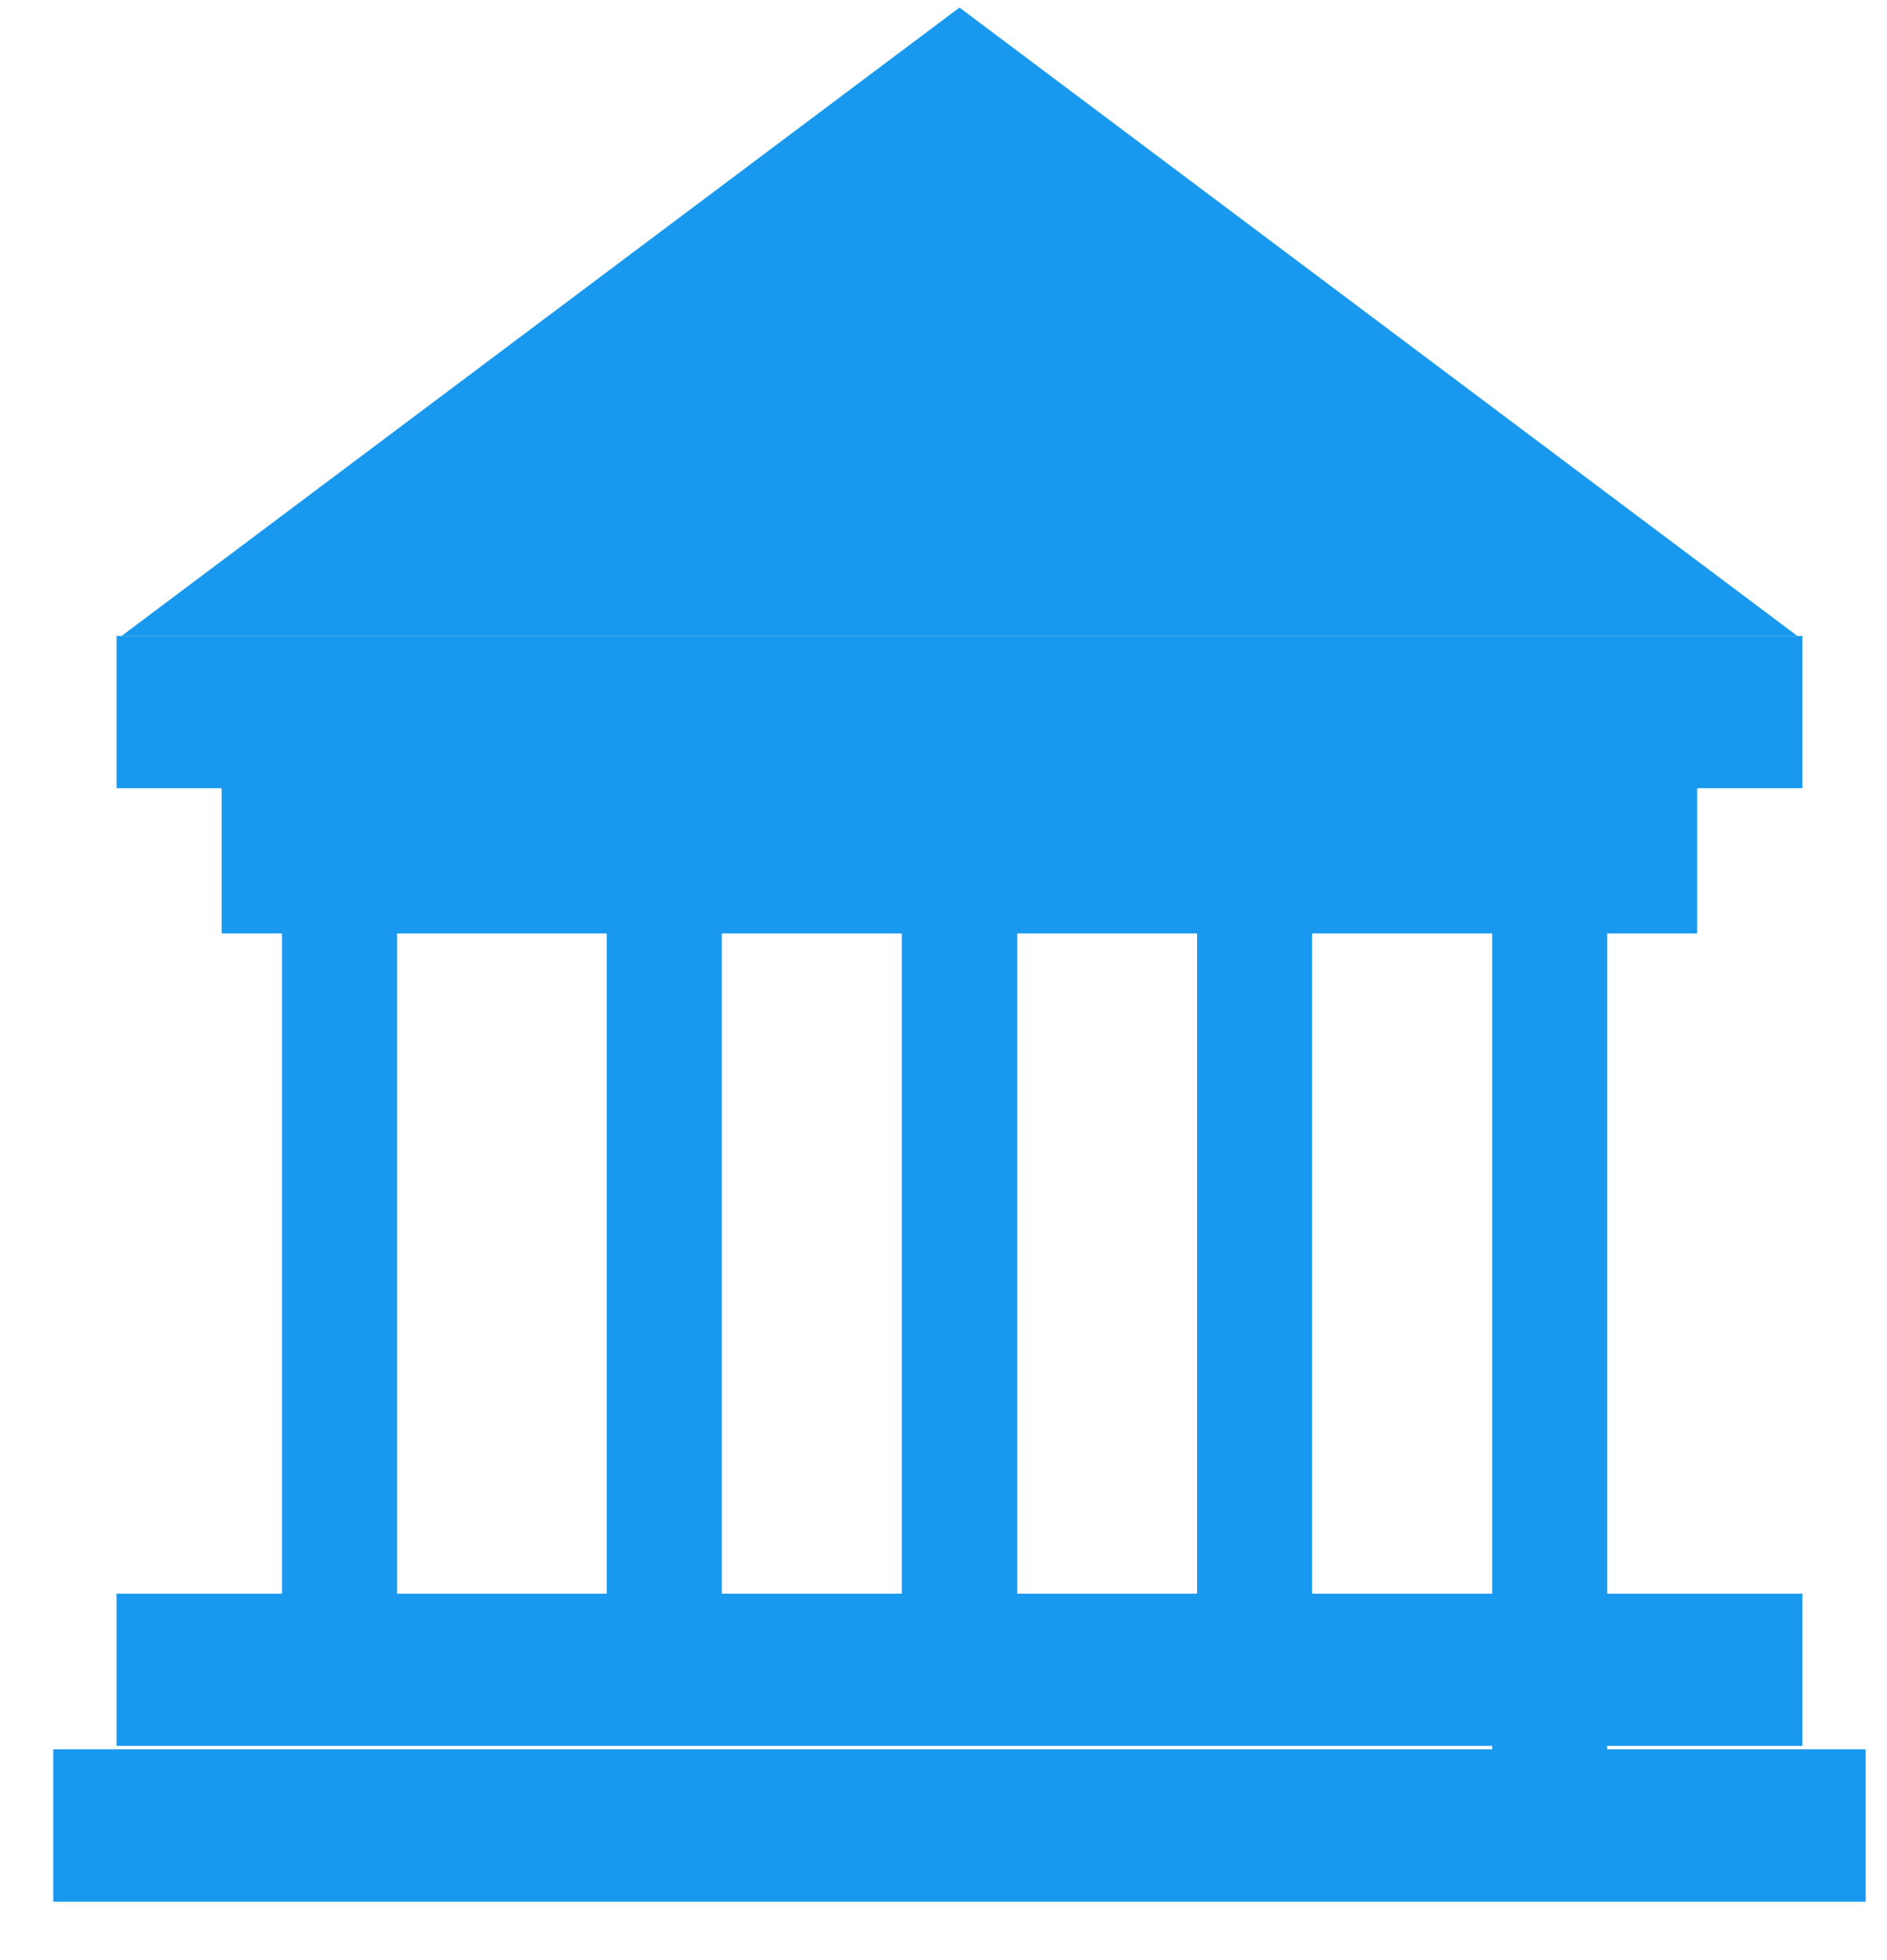 <svg width="26" height="27" viewBox="0 0 26 27" fill="none" xmlns="http://www.w3.org/2000/svg">
<path d="M1.675 8.76L13.22 0.104L24.765 8.76H1.675Z" fill="#1899EF"/>
<path d="M14.013 10.236H12.427V22.524H14.013V10.236Z" fill="#1899EF"/>
<path d="M24.834 8.76H1.606V10.857H24.834V8.76Z" fill="#1899EF"/>
<path d="M25.706 24.097H0.734V26.195H25.706V24.097Z" fill="#1899EF"/>
<path d="M24.834 21.952H1.606V24.049H24.834V21.952Z" fill="#1899EF"/>
<path d="M23.385 10.761H3.054V12.858H23.385V10.761Z" fill="#1899EF"/>
<path d="M14.012 10.236H12.427V22.524H14.012V10.236Z" fill="#1899EF"/>
<path d="M14.012 11.096H12.427V23.384H14.012V11.096Z" fill="#1899EF"/>
<path d="M18.079 11.482H16.494V23.77H18.079V11.482Z" fill="#1899EF"/>
<path d="M22.145 11.81H20.56V24.098H22.145V11.81Z" fill="#1899EF"/>
<path d="M9.946 11.482H8.36V23.77H9.946V11.482Z" fill="#1899EF"/>
<path d="M5.471 11.482H3.886V23.77H5.471V11.482Z" fill="#1899EF"/>
</svg>
